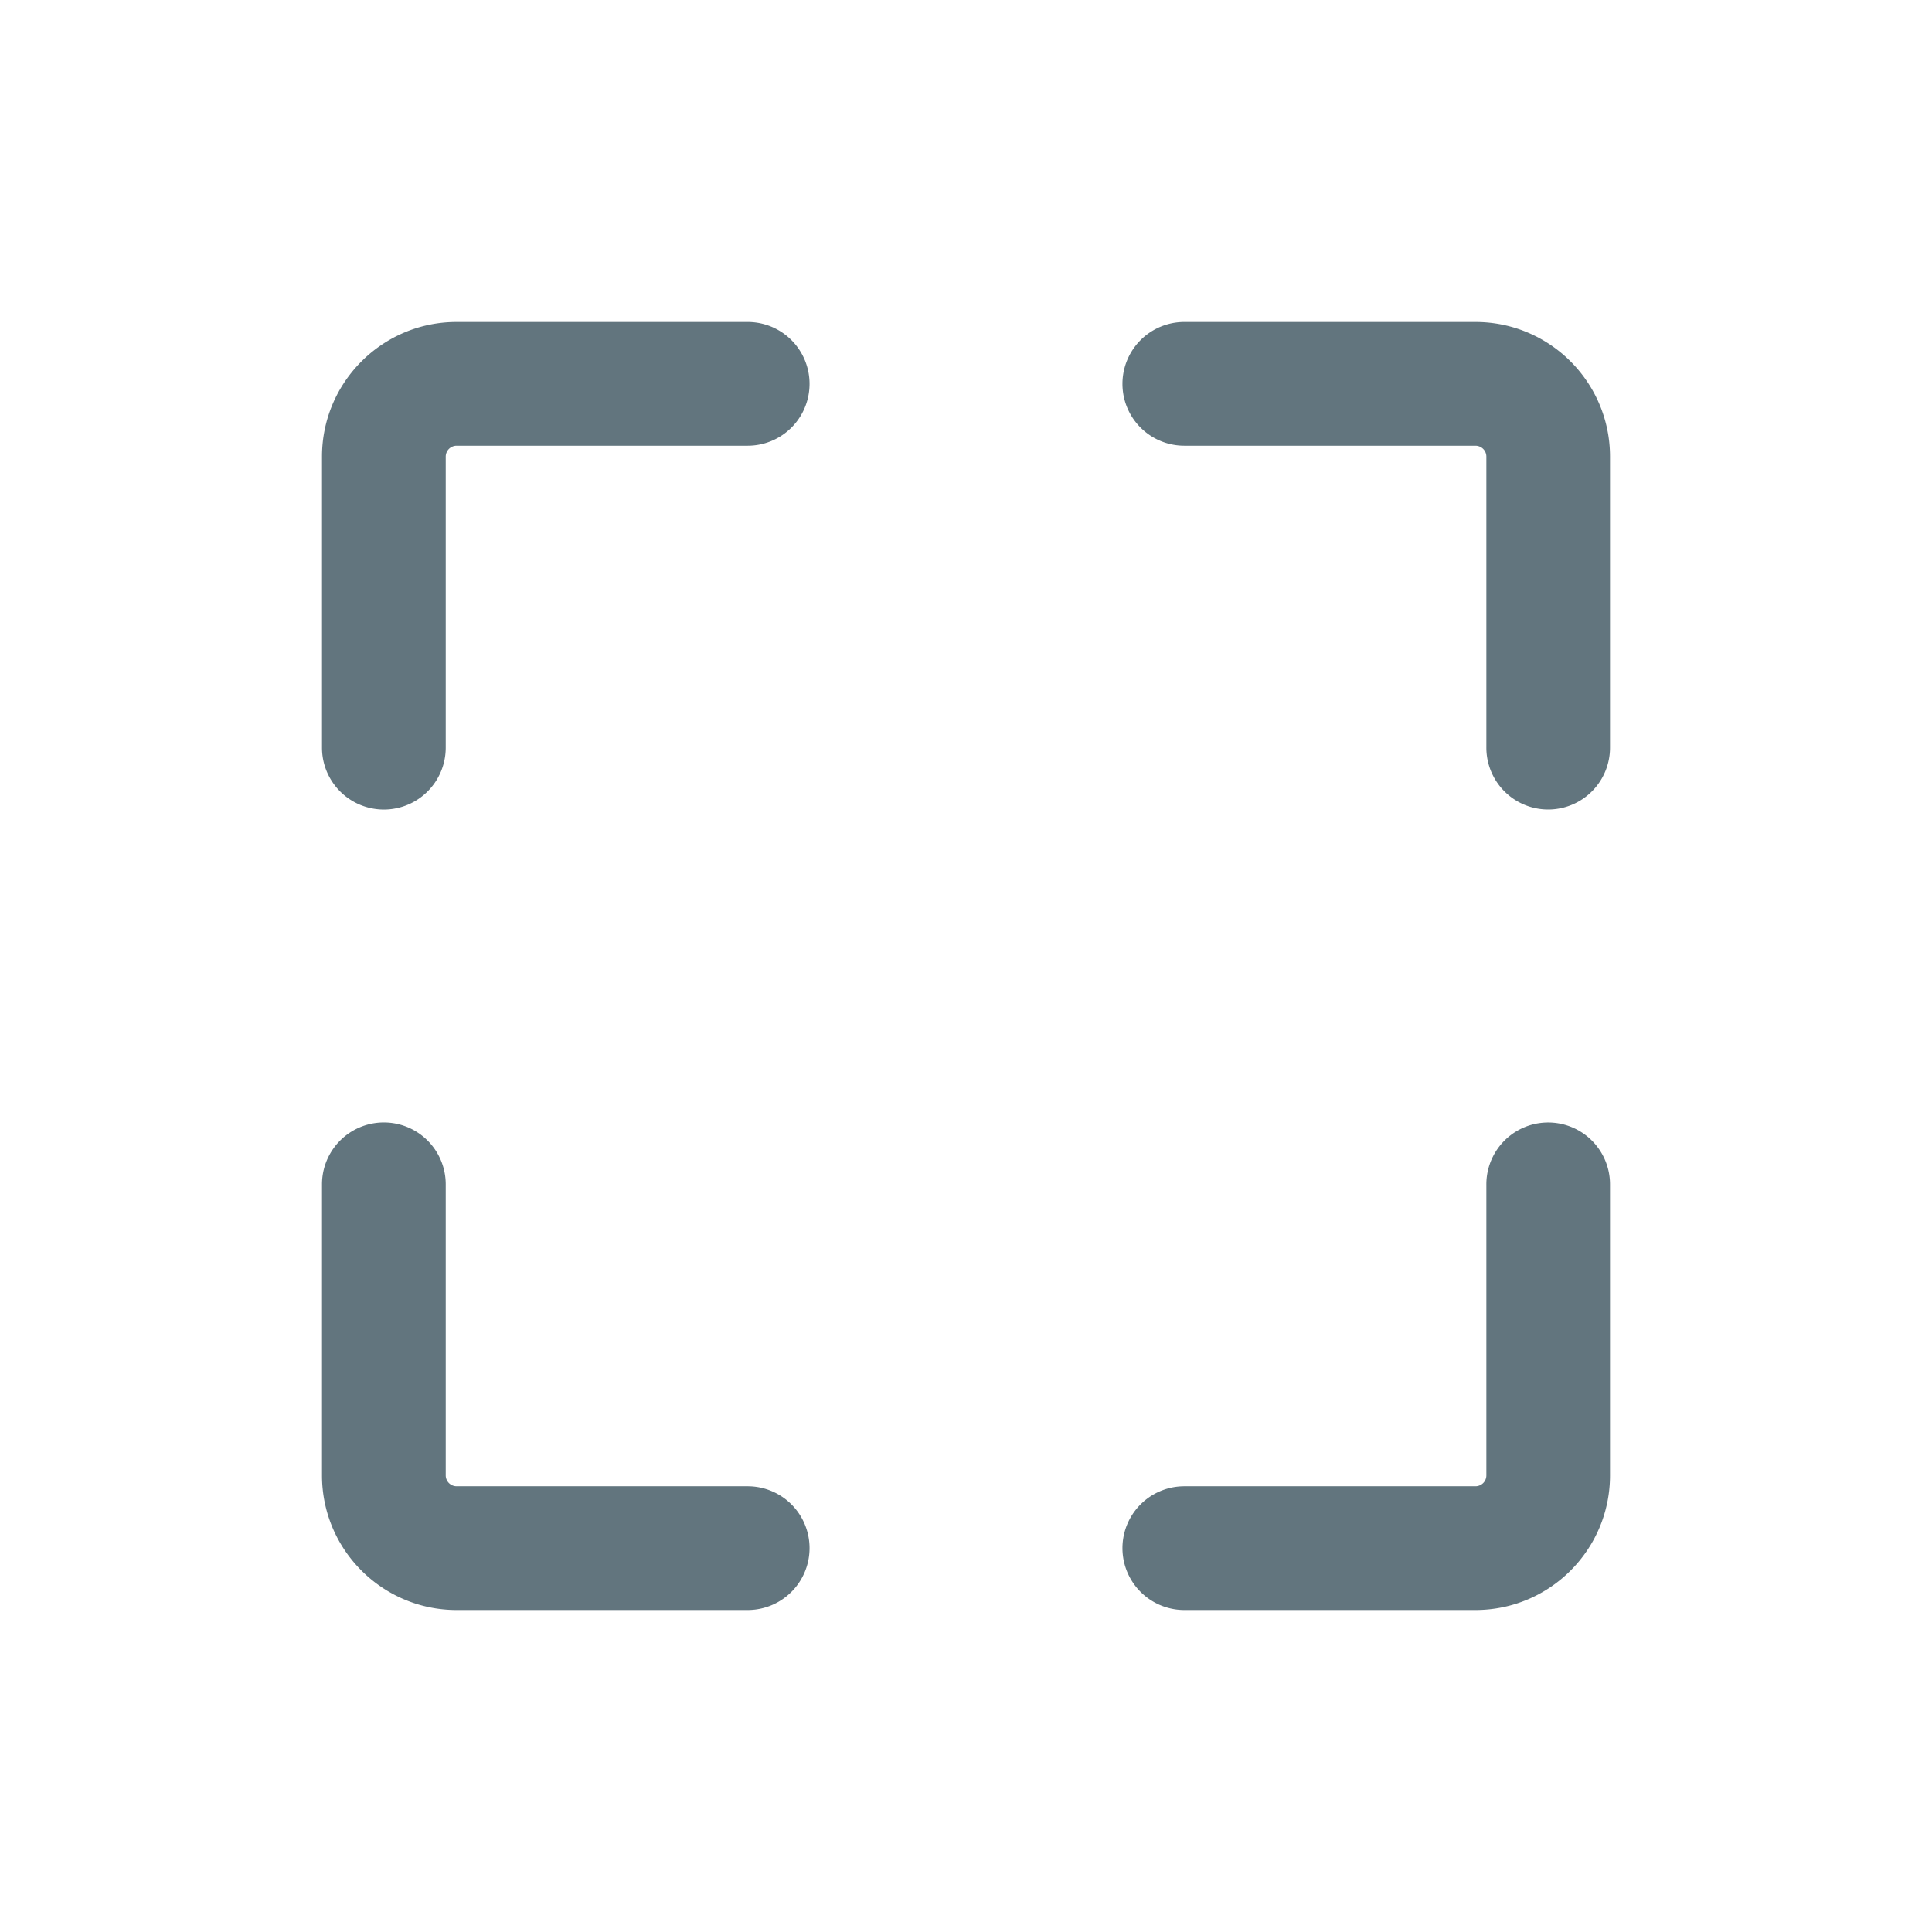 <svg xmlns="http://www.w3.org/2000/svg" fill="none" viewBox="0 0 24 24"><path fill="#62757E" fill-rule="evenodd" d="M4 5.672C4 4.75 4.749 4 5.672 4h3.616a.768.768 0 1 1 0 1.537H5.672a.136.136 0 0 0-.135.135v3.616a.768.768 0 0 1-1.537 0zm16 0C20 4.75 19.252 4 18.328 4h-3.616a.768.768 0 1 0 0 1.537h3.616c.075 0 .136.06.136.135v3.616a.768.768 0 0 0 1.536 0zM4 18.328C4 19.25 4.749 20 5.672 20h3.616a.768.768 0 0 0 0-1.537H5.672a.136.136 0 0 1-.135-.135v-3.616a.768.768 0 0 0-1.537 0zm16 0C20 19.25 19.252 20 18.328 20h-3.616a.768.768 0 1 1 0-1.537h3.616c.075 0 .136-.06.136-.135v-3.616a.768.768 0 0 1 1.536 0z" clip-rule="evenodd"/></svg>